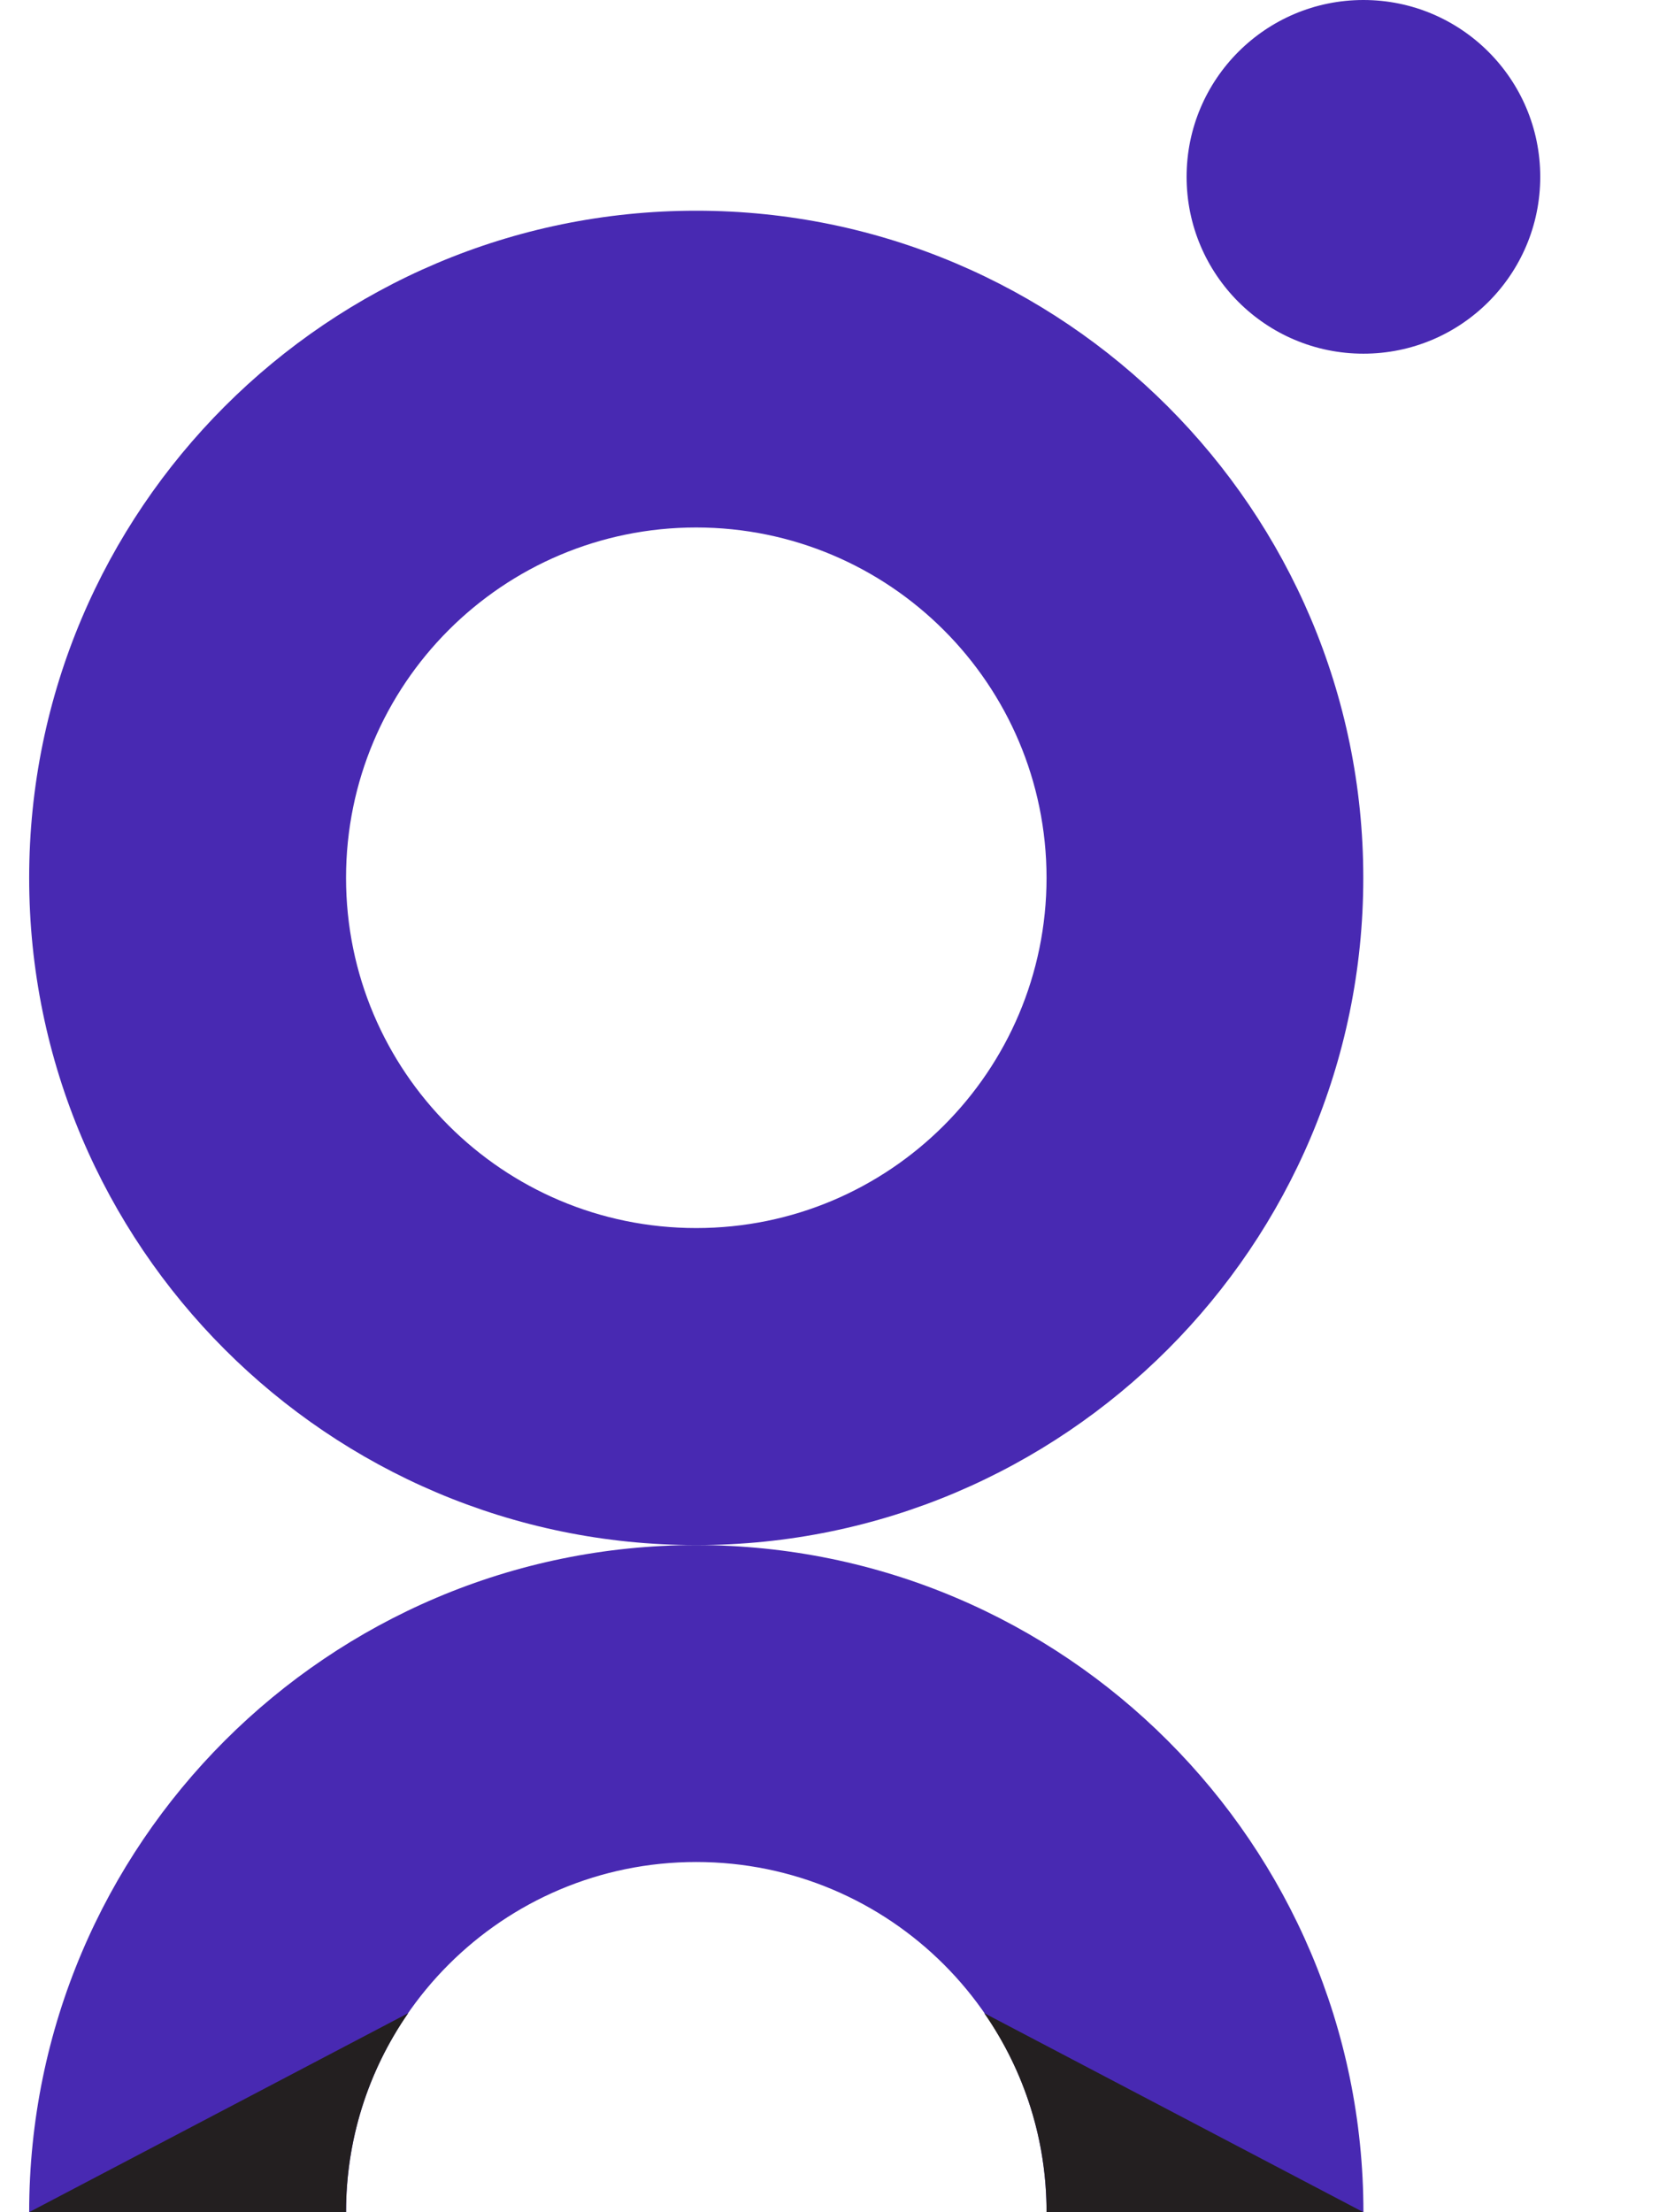 <?xml version="1.0" encoding="UTF-8"?>
<svg width="12px" height="16px" viewBox="0 0 12 16" version="1.1" xmlns="http://www.w3.org/2000/svg" xmlns:xlink="http://www.w3.org/1999/xlink">
    <title>Group</title>
    <g id="Page-1" stroke="none" stroke-width="1" fill="none" fill-rule="evenodd">
        <g id="Group" transform="translate(0.21, 0)" fill-rule="nonzero">
            <path d="M4.826,11.175 C2.165,11.175 0.001,9.01 0.001,6.349 C0.001,3.689 2.165,1.524 4.826,1.524 C7.486,1.524 9.651,3.689 9.651,6.349 C9.651,9.01 7.487,11.175 4.826,11.175 Z M4.826,3.815 C3.427,3.815 2.293,4.95 2.293,6.349 C2.293,7.748 3.427,8.882 4.826,8.882 C6.225,8.882 7.359,7.748 7.36,6.349 C7.359,4.95 6.225,3.816 4.826,3.815 L4.826,3.815 Z" id="Shape" fill="#4829B2"></path>
            <path d="M4.826,11.175 C2.165,11.175 0.001,13.339 0.001,16 L2.293,16 C2.293,14.601 3.427,13.467 4.826,13.467 C6.226,13.467 7.36,14.601 7.36,16 L9.652,16 C9.652,13.339 7.487,11.175 4.826,11.175 Z" id="Path" fill="#4829B2"></path>
            <circle id="Oval" fill="#4829B2" cx="9.652" cy="1.279" r="1.279"></circle>
            <path d="M0,16 L2.743,14.56 C2.449,14.983 2.292,15.485 2.293,16 L0,16 Z" id="Path" fill="#231F20" style="mix-blend-mode: soft-light;"></path>
            <path d="M9.652,16 L7.36,16 C7.361,15.485 7.203,14.983 6.909,14.56 L9.652,16 Z" id="Path" fill="#231F20" style="mix-blend-mode: soft-light;"></path>
        </g>
    </g>
</svg>